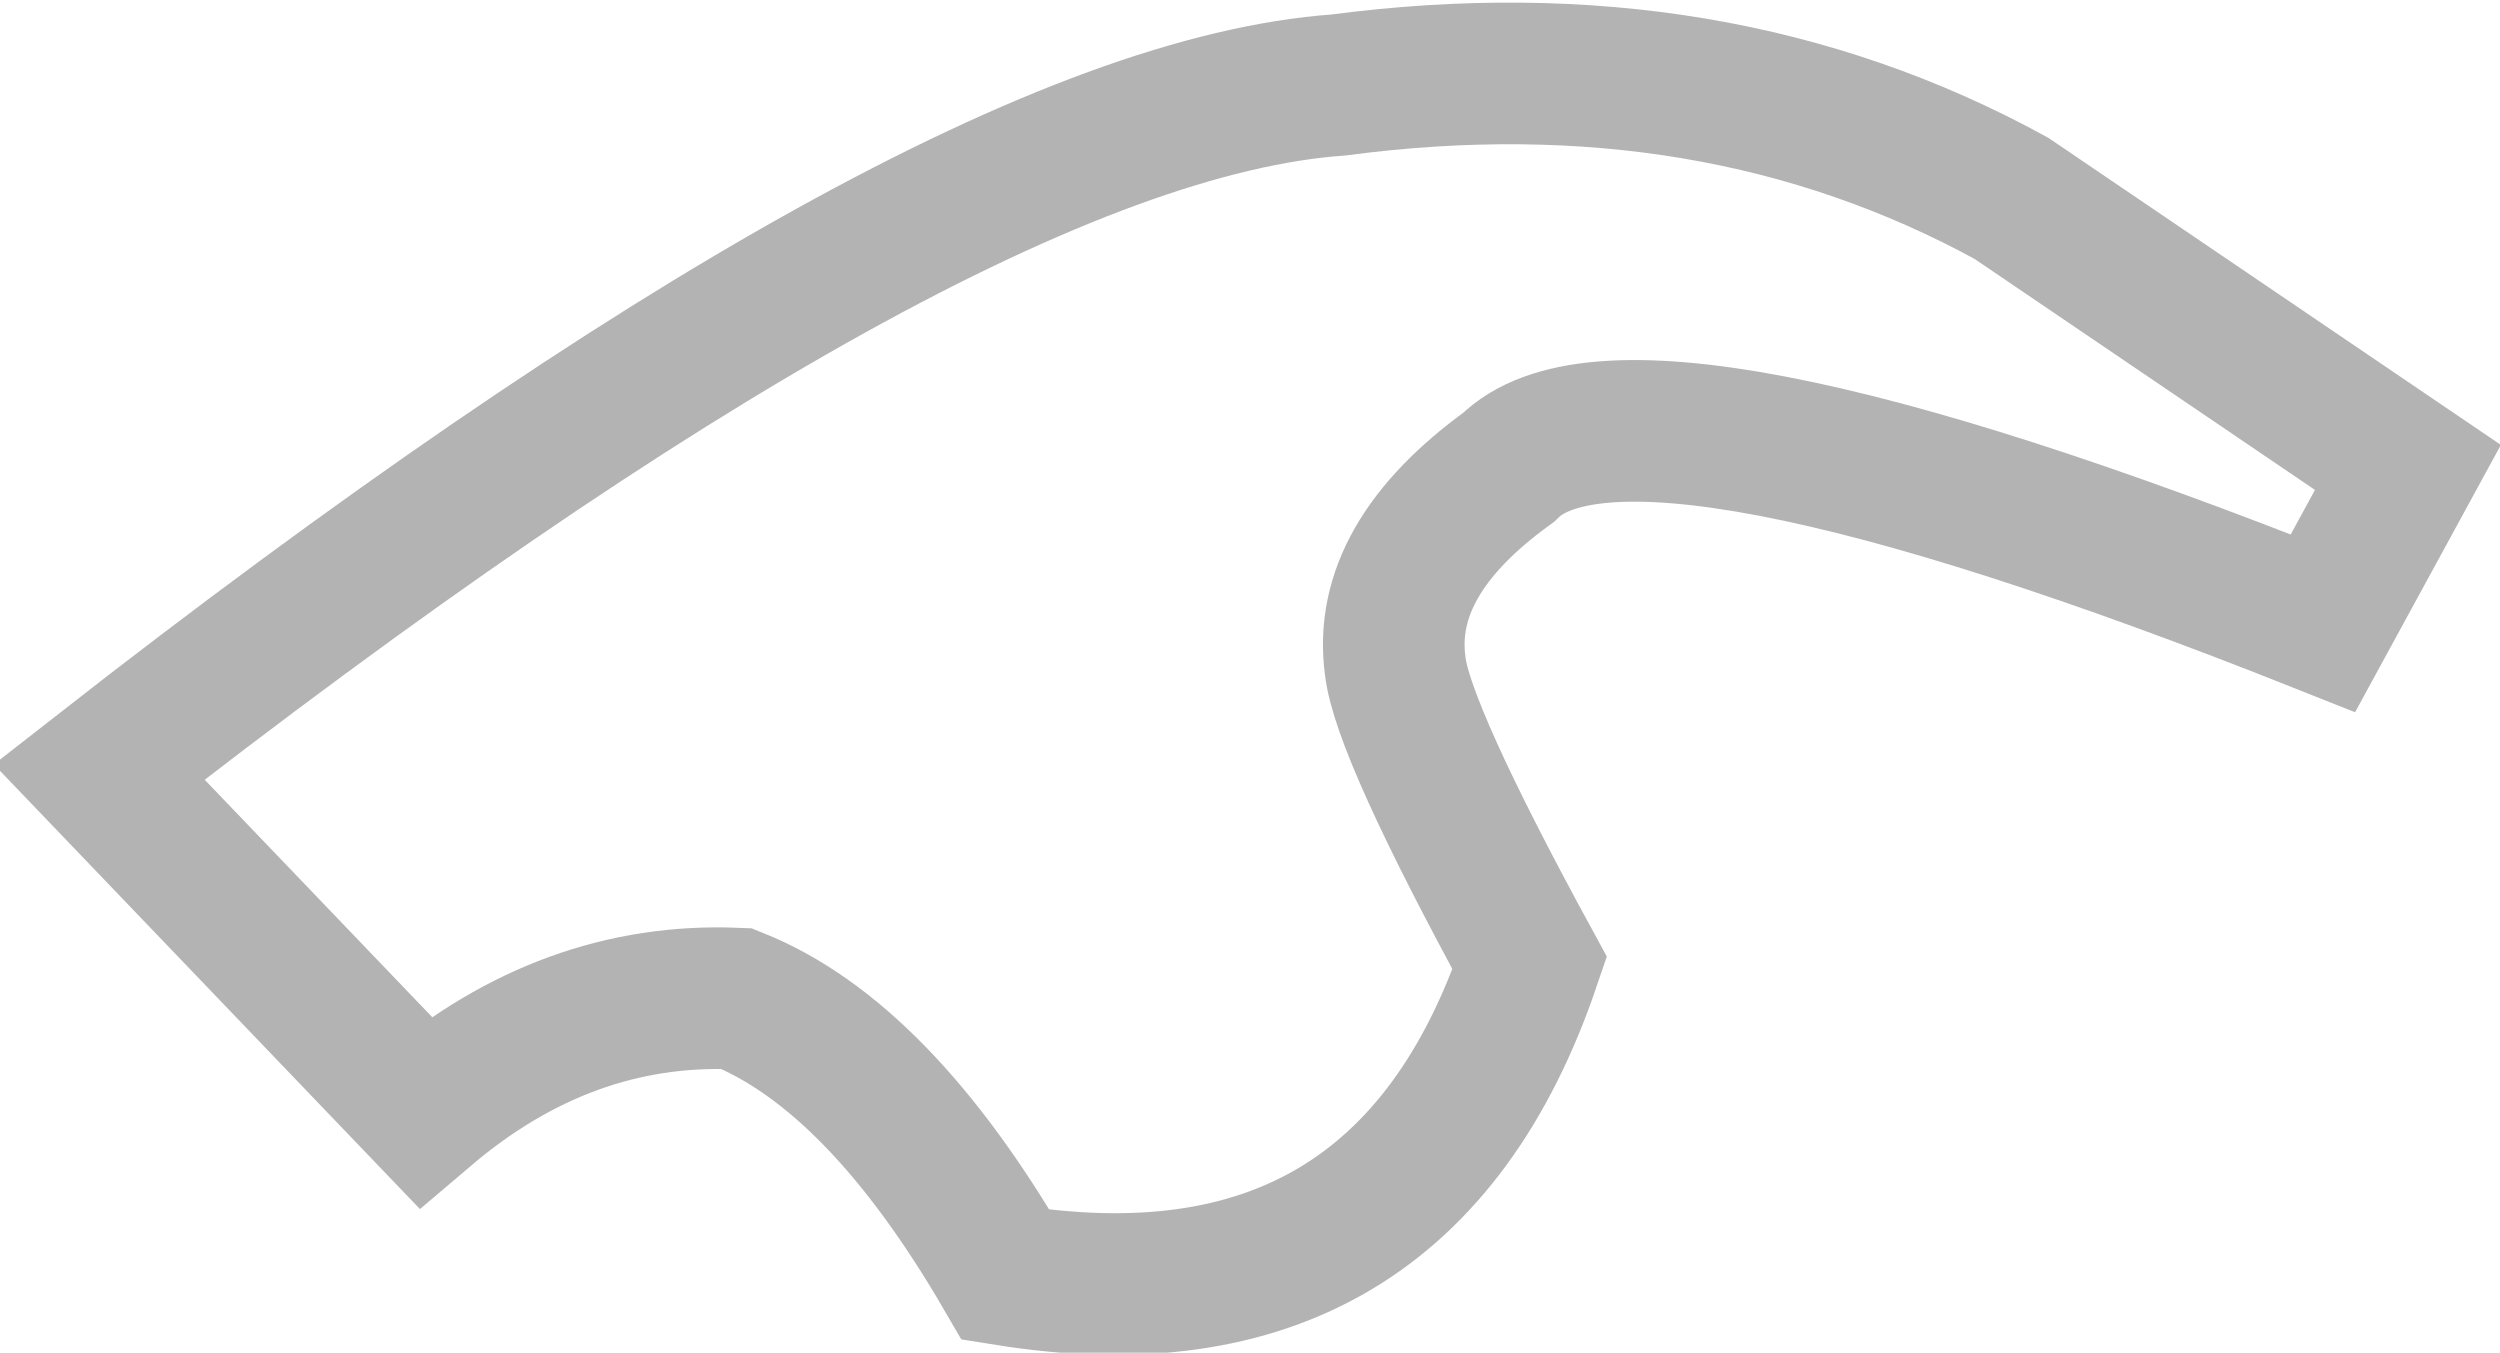 <?xml version="1.0" encoding="UTF-8" standalone="no"?>
<svg xmlns:ffdec="https://www.free-decompiler.com/flash" xmlns:xlink="http://www.w3.org/1999/xlink" ffdec:objectType="shape" height="9.55px" width="17.65px" xmlns="http://www.w3.org/2000/svg">
  <g transform="matrix(1.0, 0.0, 0.0, 1.0, 0.3, 0.0)">
    <path d="M13.9 1.4 Q11.8 0.25 9.15 0.6 6.35 0.8 0.4 5.45 L2.7 7.85 Q3.7 7.0 4.9 7.05 5.9 7.45 6.8 9.0 9.6 9.45 10.5 6.8 9.6 5.15 9.55 4.7 9.45 3.95 10.35 3.3 11.2 2.45 16.1 4.4 L16.7 3.3 13.9 1.4 Z" fill="none" stroke="#000000" stroke-linecap="butt" stroke-linejoin="miter-clip" stroke-miterlimit="4.0" stroke-opacity="0.298" stroke-width="1.0"/>
  </g>
</svg>
